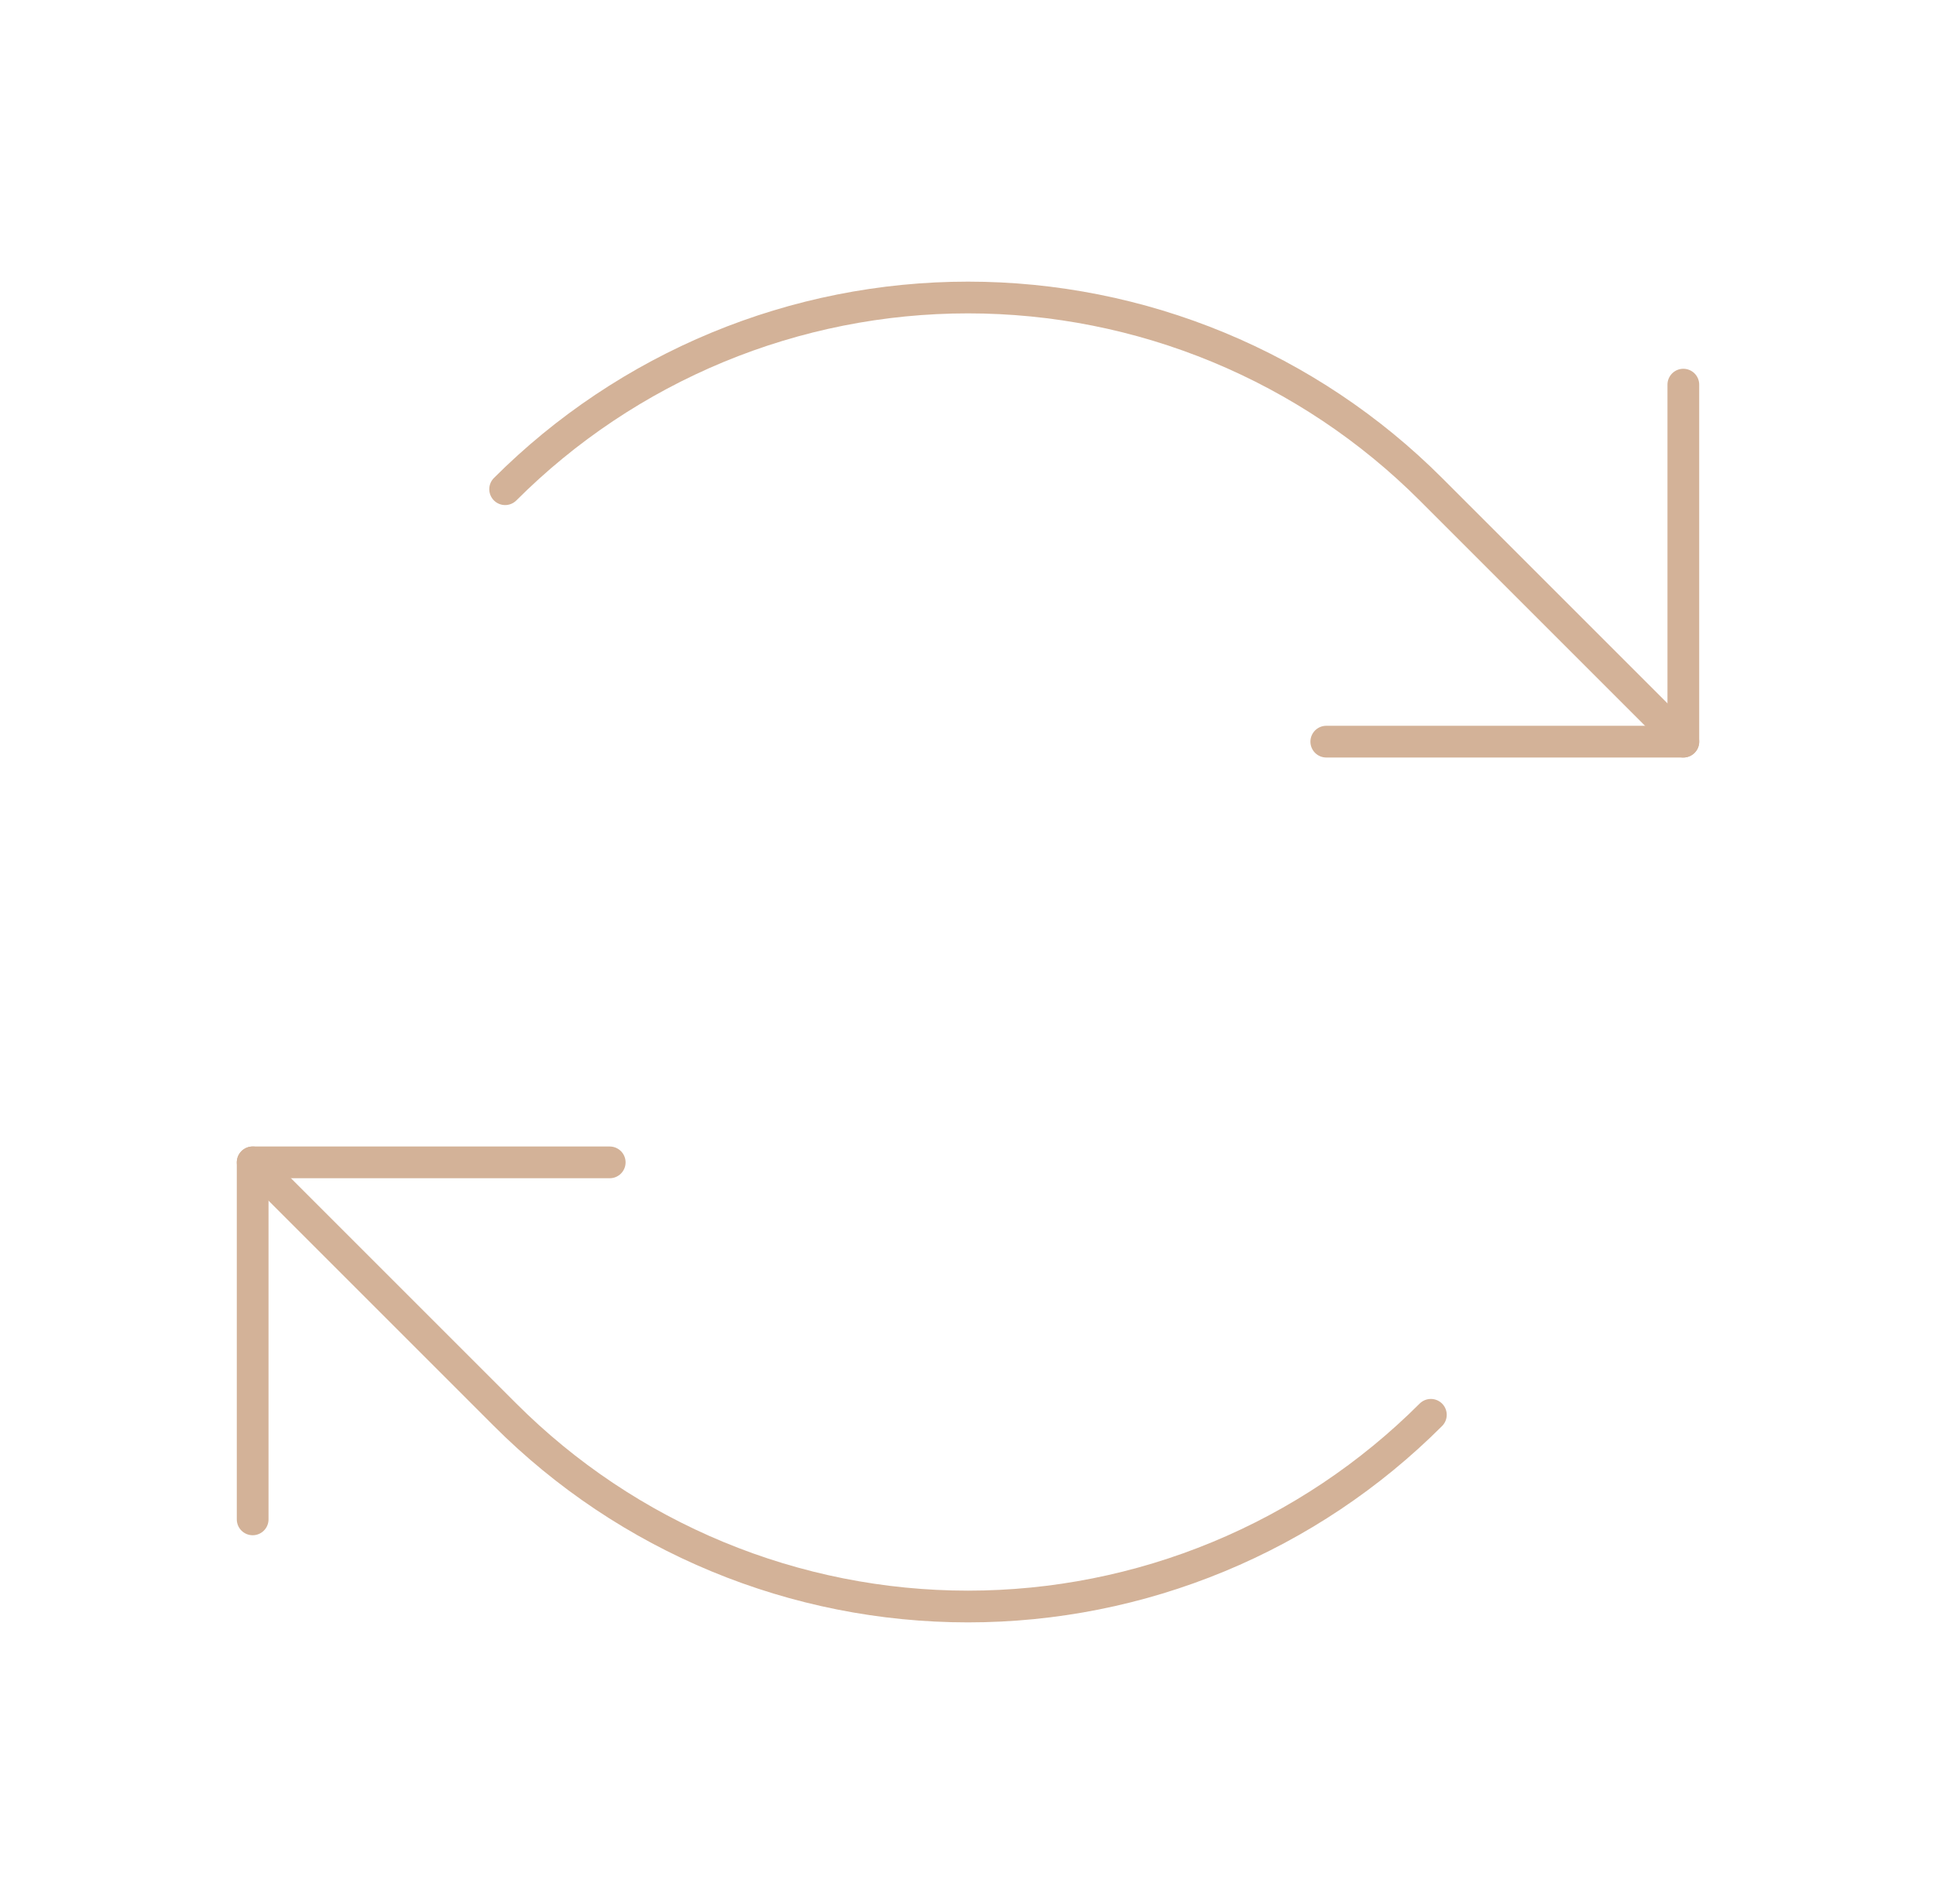 <svg width="61" height="60" viewBox="0 0 61 60" fill="none" xmlns="http://www.w3.org/2000/svg">
<path d="M41.789 23.371H53.039V12.121" stroke="#D3B298" stroke-linecap="round" stroke-linejoin="round"/>
<path d="M15.916 15.416C17.831 13.501 20.105 11.982 22.607 10.945C25.11 9.908 27.792 9.375 30.5 9.375C33.209 9.375 35.891 9.908 38.393 10.945C40.895 11.982 43.169 13.501 45.084 15.416L53.039 23.371" stroke="#D3B298" stroke-linecap="round" stroke-linejoin="round"/>
<path d="M19.211 36.629H7.961V47.879" stroke="#D3B298" stroke-linecap="round" stroke-linejoin="round"/>
<path d="M45.084 44.584C43.169 46.499 40.895 48.019 38.393 49.055C35.891 50.092 33.209 50.625 30.5 50.625C27.791 50.625 25.11 50.092 22.607 49.055C20.105 48.019 17.831 46.499 15.916 44.584L7.961 36.629" stroke="#D3B298" stroke-linecap="round" stroke-linejoin="round"/>
</svg>
